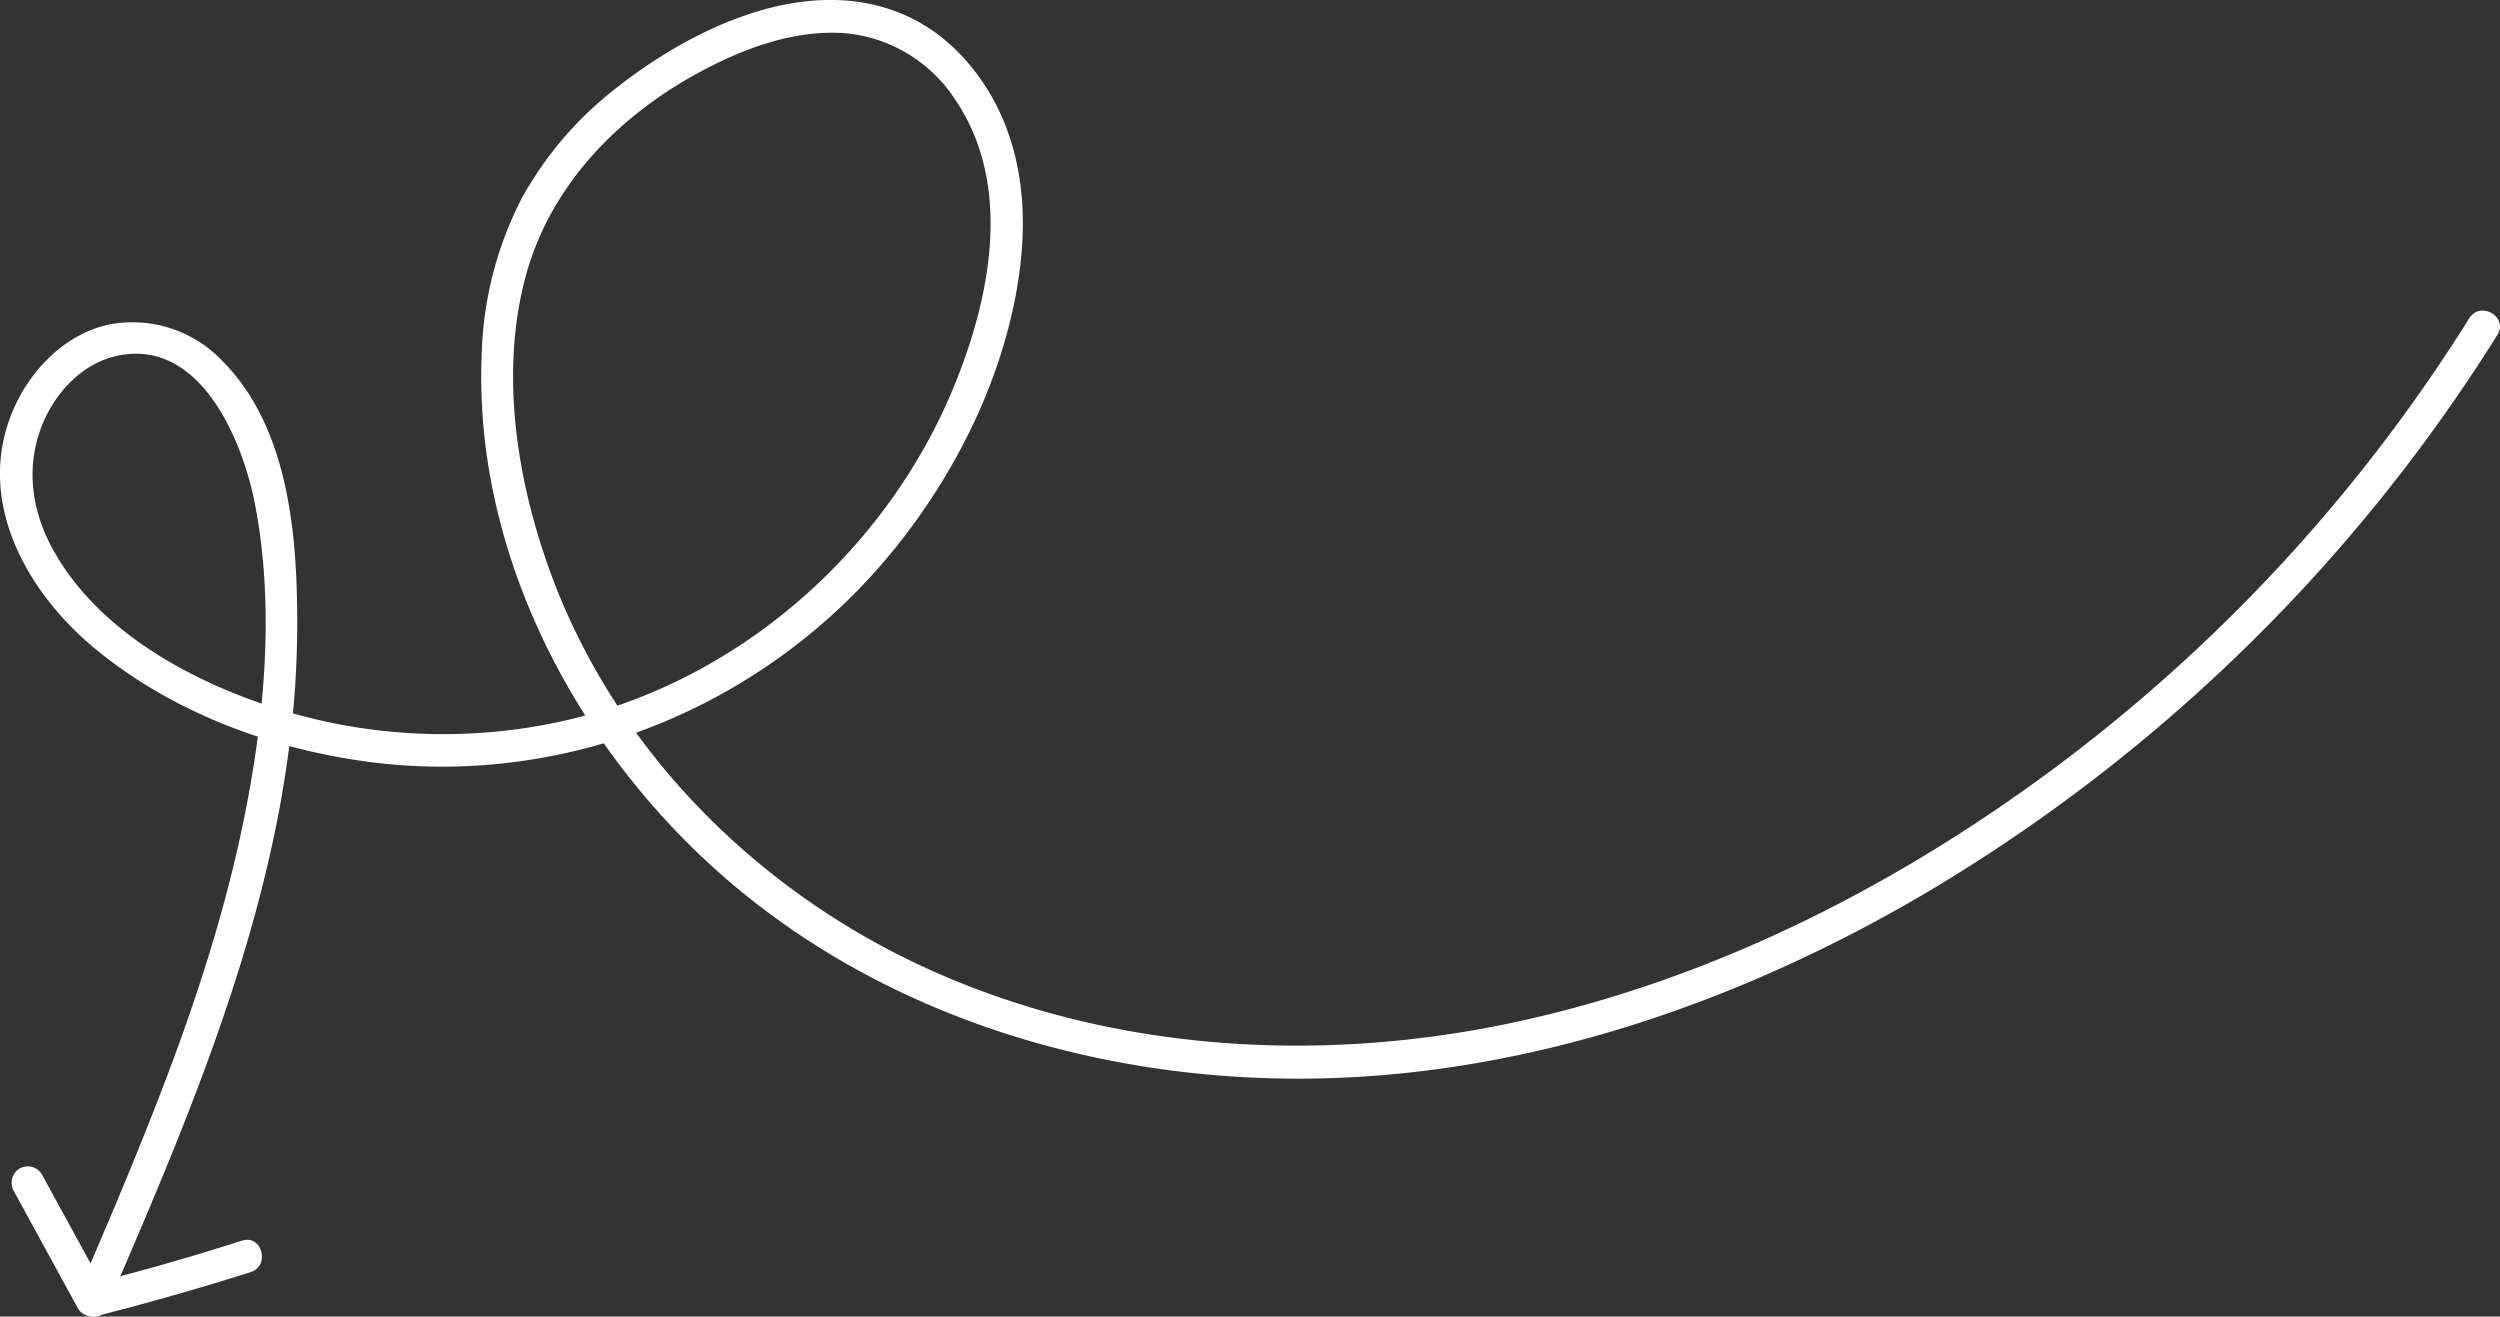 <svg xmlns="http://www.w3.org/2000/svg" viewBox="0 0 383.17 201.79">
  <rect x="0" y="0" width="383.17" height="201.79" fill="#333333" stroke="none"/>
  <defs>
    <style>
      .cls-1 {
        fill: #fff;
      }
    </style>
  </defs>
  <g id="Layer_2" data-name="Layer 2">
    <g id="Layer_1-2" data-name="Layer 1">
      <g>
        <path class="cls-1" d="M378.46,48.78a253.61,253.61,0,0,1-61,67c-25.2,19.21-54.17,34.2-85.28,40.89-30.38,6.53-63.11,4.49-91.45-8.86-25.72-12.11-47-33.77-56.61-60.75-4.94-13.82-7.37-29.64-3.74-44S94.63,17.8,107.46,10.93C114.25,7.3,122,4.46,129.8,5.11a22.6,22.6,0,0,1,16.71,10.32c8.7,13,5.32,30-.2,43.57-10.39,25.5-33.22,45.57-60.19,51.55a85,85,0,0,1-43.87-2C29.09,104.37,14.78,96.56,8,84c-3.07-5.66-4-12-1.82-18.12C8.05,60.62,12.36,55.72,18,54.52c12.71-2.7,19.2,13,21.08,22.74,3.06,15.88,1.47,32.93-1.77,48.64C33.85,142.77,28.1,159.09,21.67,175,18.58,182.73,15.3,190.34,12,198c-1.27,2.92,3,5.47,4.31,2.53,14.26-32.92,29-67.39,29.24-103.89.08-13.84-1.06-30.88-11.47-41.32a19,19,0,0,0-17.17-5.62c-6.37,1.26-11.6,6.31-14.37,12-6.8,14,1,28.57,12,37.7C26.61,109.35,42,115,57.46,116.89c30.54,3.66,60.88-9.23,80-33.21C146.77,72,153.8,57.77,156.08,42.87c1.29-8.45.93-17.16-2.57-25.07-2.84-6.38-7.78-12.18-14.18-15.19C124.35-4.45,106.54,4,94.57,13.4A54.89,54.89,0,0,0,80,30.33a55.46,55.46,0,0,0-6.18,24.29c-1.17,30.47,14.68,60.29,37.32,79.94,24.62,21.37,57.56,31.18,89.84,30.75,34.2-.45,67.49-12.3,96.55-29.86A259.15,259.15,0,0,0,369.39,70.7q7.14-9.39,13.39-19.4c1.71-2.73-2.62-5.24-4.32-2.52Z"/>
        <path class="cls-1" d="M16.26,198,6.42,180a2.53,2.53,0,0,0-3.42-.9,2.56,2.56,0,0,0-.9,3.42l9.84,18A2.5,2.5,0,1,0,16.26,198Z"/>
        <path class="cls-1" d="M15,201.66q11.81-3,23.41-6.68c3.06-1,1.75-5.81-1.33-4.83q-11.59,3.72-23.41,6.68c-3.12.79-1.8,5.61,1.33,4.83Z"/>
      </g>
    </g>
  </g>
</svg>
